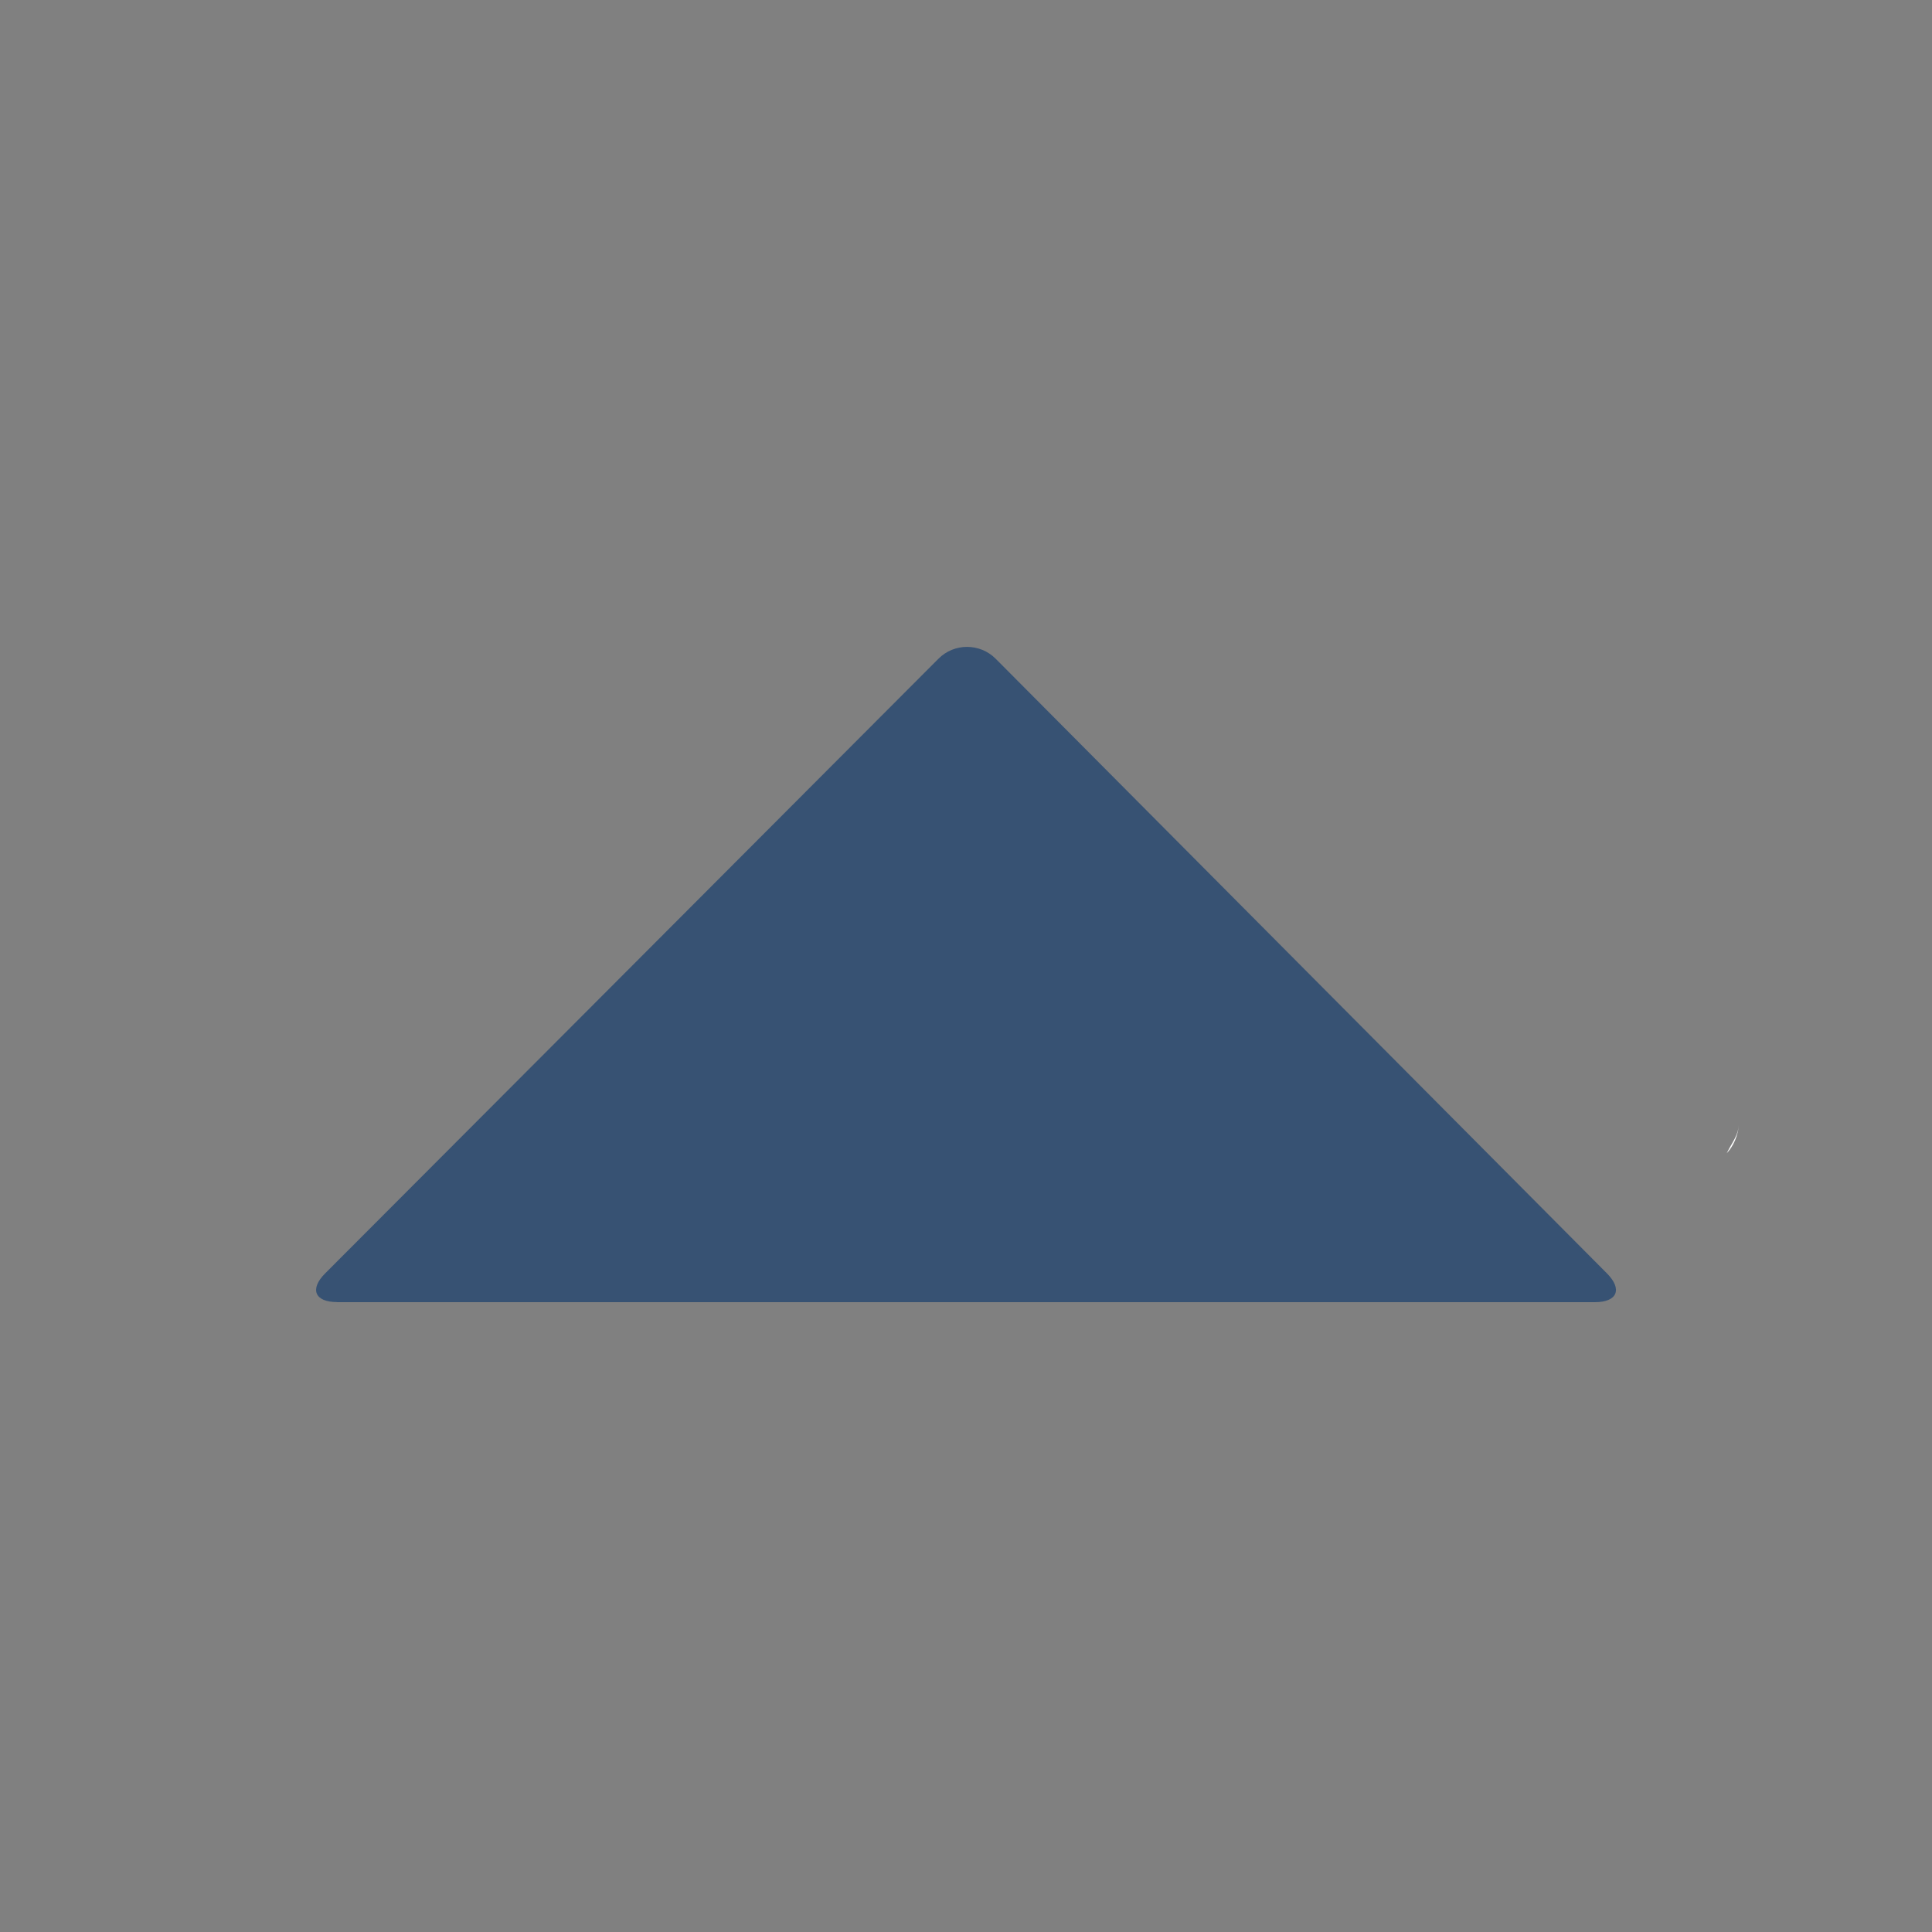 <?xml version="1.0" encoding="utf-8"?>
<!-- Generator: Adobe Illustrator 18.0.0, SVG Export Plug-In . SVG Version: 6.00 Build 0)  -->
<!DOCTYPE svg PUBLIC "-//W3C//DTD SVG 1.1//EN" "http://www.w3.org/Graphics/SVG/1.1/DTD/svg11.dtd">
<svg version="1.1" id="Layer_1" xmlns="http://www.w3.org/2000/svg" xmlns:xlink="http://www.w3.org/1999/xlink" x="0px" y="0px"
	 viewBox="0 0 2000 2000" enable-background="new 0 0 2000 2000" xml:space="preserve">
<rect x="0" y="0" width="2000" height="2000" fill="#808080" stroke="none"/>
<g>
	<path fill="#FFFFFF" d="M1800,1162.5C1800,1168.8,1800,1168.8,1800,1162.5c0,12.5-6.3,18.8-12.5,31.3
		C1793.8,1187.5,1800,1175,1800,1162.5"/>
</g>
<g>
	<path fill="#733737" d="M1650,1062.5L1650,1062.5C1650,1062.5,1656.3,1062.5,1650,1062.5C1656.3,1062.5,1650,1062.5,1650,1062.5z"
		/>
	<path fill="#FFFFFF" d="M1656.3,1062.5C1656.3,1062.5,1650,1062.5,1656.3,1062.5C1650,1062.5,1656.3,1062.5,1656.3,1062.5"/>
</g>
<path fill="#375273" d="M348.9,1347.9c-23.1,0-28.6-13.4-12.3-29.7l634.9-636.3c16.3-16.4,43-16.3,59.3,0.1l632.7,636.2
	c16.3,16.4,10.7,29.8-12.4,29.8H348.9z"/>
</svg>
